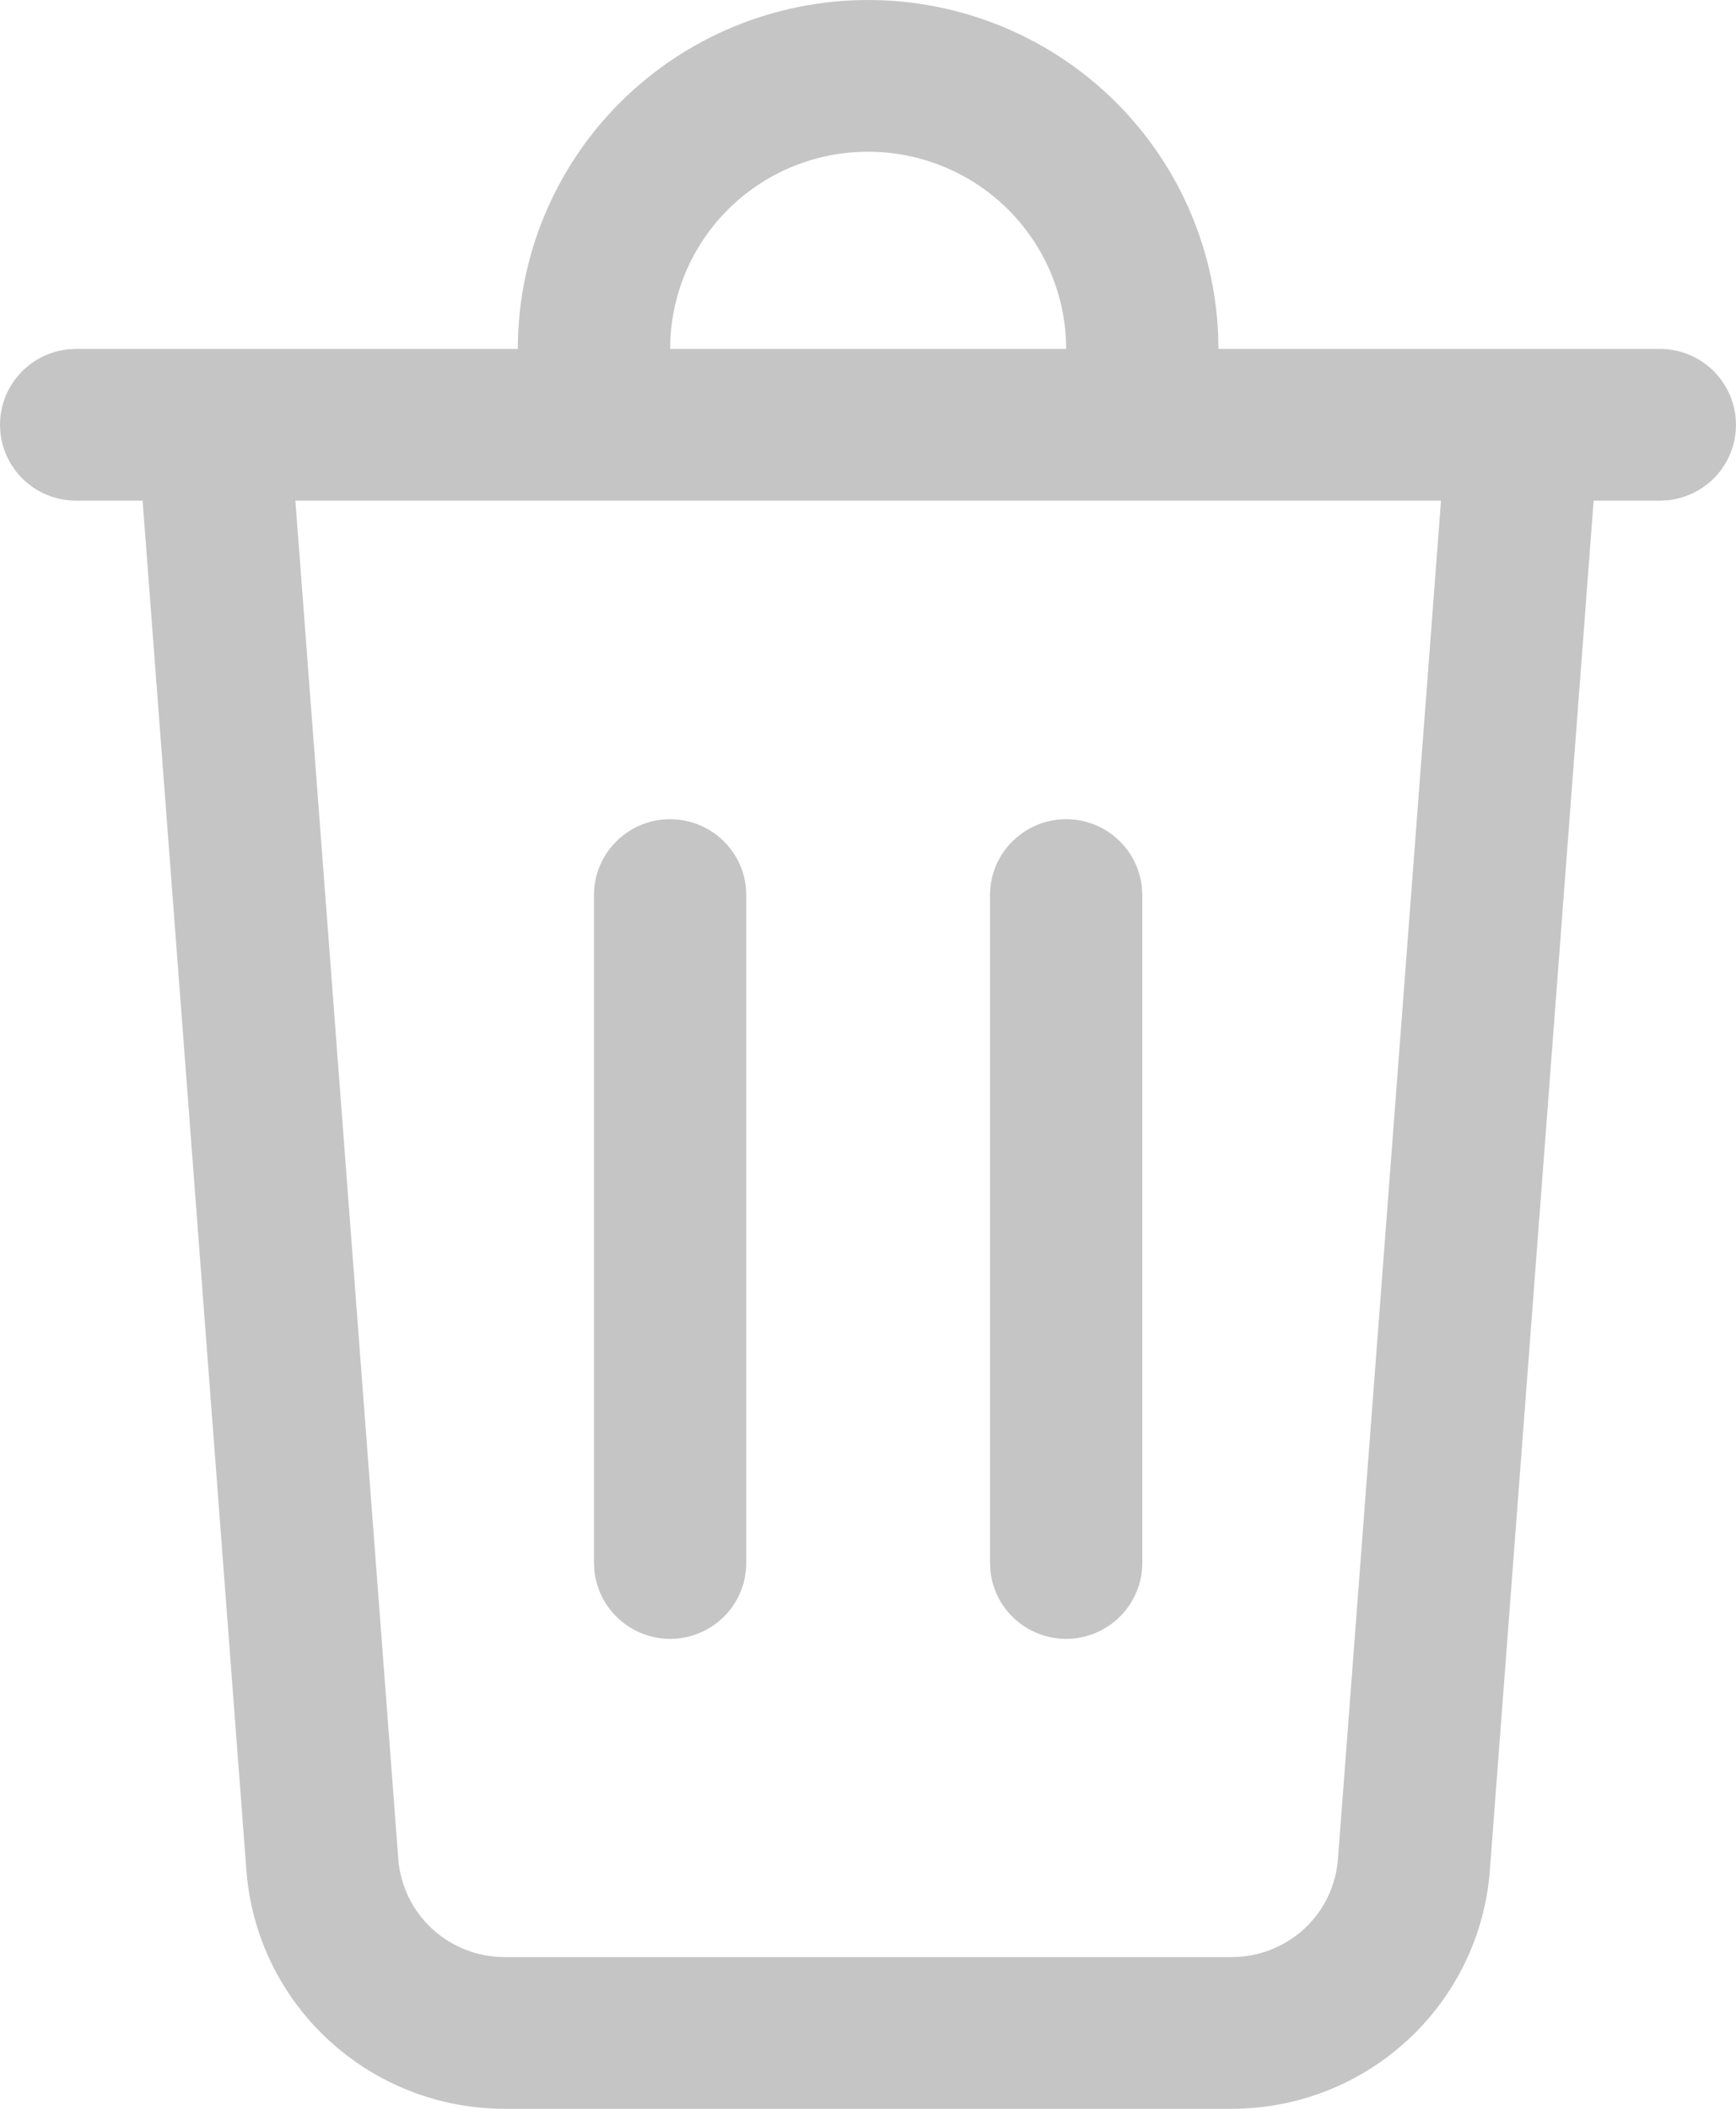 <svg width="14" height="17" viewBox="0 0 14 17" fill="none" xmlns="http://www.w3.org/2000/svg">
<path d="M7.001 1.88272e-09C7.732 -2.65949e-05 8.434 0.282 8.96 0.786C9.486 1.291 9.796 1.978 9.824 2.705L9.826 2.813H13.388C13.545 2.813 13.696 2.874 13.81 2.982C13.923 3.09 13.991 3.237 13.999 3.393C14.007 3.549 13.955 3.703 13.853 3.822C13.751 3.941 13.607 4.016 13.451 4.033L13.388 4.036H12.852L12.015 15.077C11.976 15.6 11.739 16.089 11.353 16.445C10.967 16.802 10.46 17 9.933 17H4.069C3.542 17 3.035 16.802 2.649 16.445C2.263 16.089 2.026 15.6 1.987 15.077L1.15 4.036H0.614C0.462 4.036 0.315 3.98 0.203 3.879C0.09 3.777 0.019 3.638 0.003 3.487L0 3.424C0 3.108 0.242 2.847 0.551 2.816L0.614 2.813H4.176C4.176 2.067 4.474 1.351 5.003 0.824C5.533 0.296 6.252 1.88272e-09 7.001 1.88272e-09ZM11.62 4.036H2.382L3.212 14.985C3.228 15.201 3.326 15.402 3.485 15.549C3.644 15.695 3.852 15.777 4.069 15.777H9.933C10.15 15.777 10.359 15.695 10.518 15.549C10.677 15.402 10.774 15.201 10.79 14.985L11.621 4.036H11.62ZM8.598 6.604C8.916 6.604 9.177 6.845 9.209 7.153L9.212 7.216V12.597C9.213 12.754 9.152 12.906 9.044 13.02C8.935 13.134 8.787 13.203 8.629 13.211C8.471 13.219 8.317 13.166 8.197 13.063C8.077 12.961 8.002 12.816 7.987 12.66L7.984 12.597V7.216C7.984 6.878 8.259 6.604 8.598 6.604ZM5.404 6.604C5.722 6.604 5.984 6.845 6.015 7.153L6.018 7.216V12.597C6.019 12.754 5.959 12.906 5.851 13.02C5.742 13.134 5.593 13.203 5.436 13.211C5.278 13.219 5.123 13.166 5.004 13.063C4.884 12.961 4.809 12.816 4.793 12.66L4.79 12.597V7.216C4.79 6.878 5.065 6.604 5.404 6.604ZM7.001 1.223C6.593 1.223 6.201 1.378 5.904 1.657C5.608 1.936 5.43 2.317 5.407 2.723L5.404 2.813H8.598C8.598 2.391 8.429 1.987 8.13 1.689C7.831 1.391 7.424 1.223 7.001 1.223Z" fill="#C5C5C5"/>
</svg>
